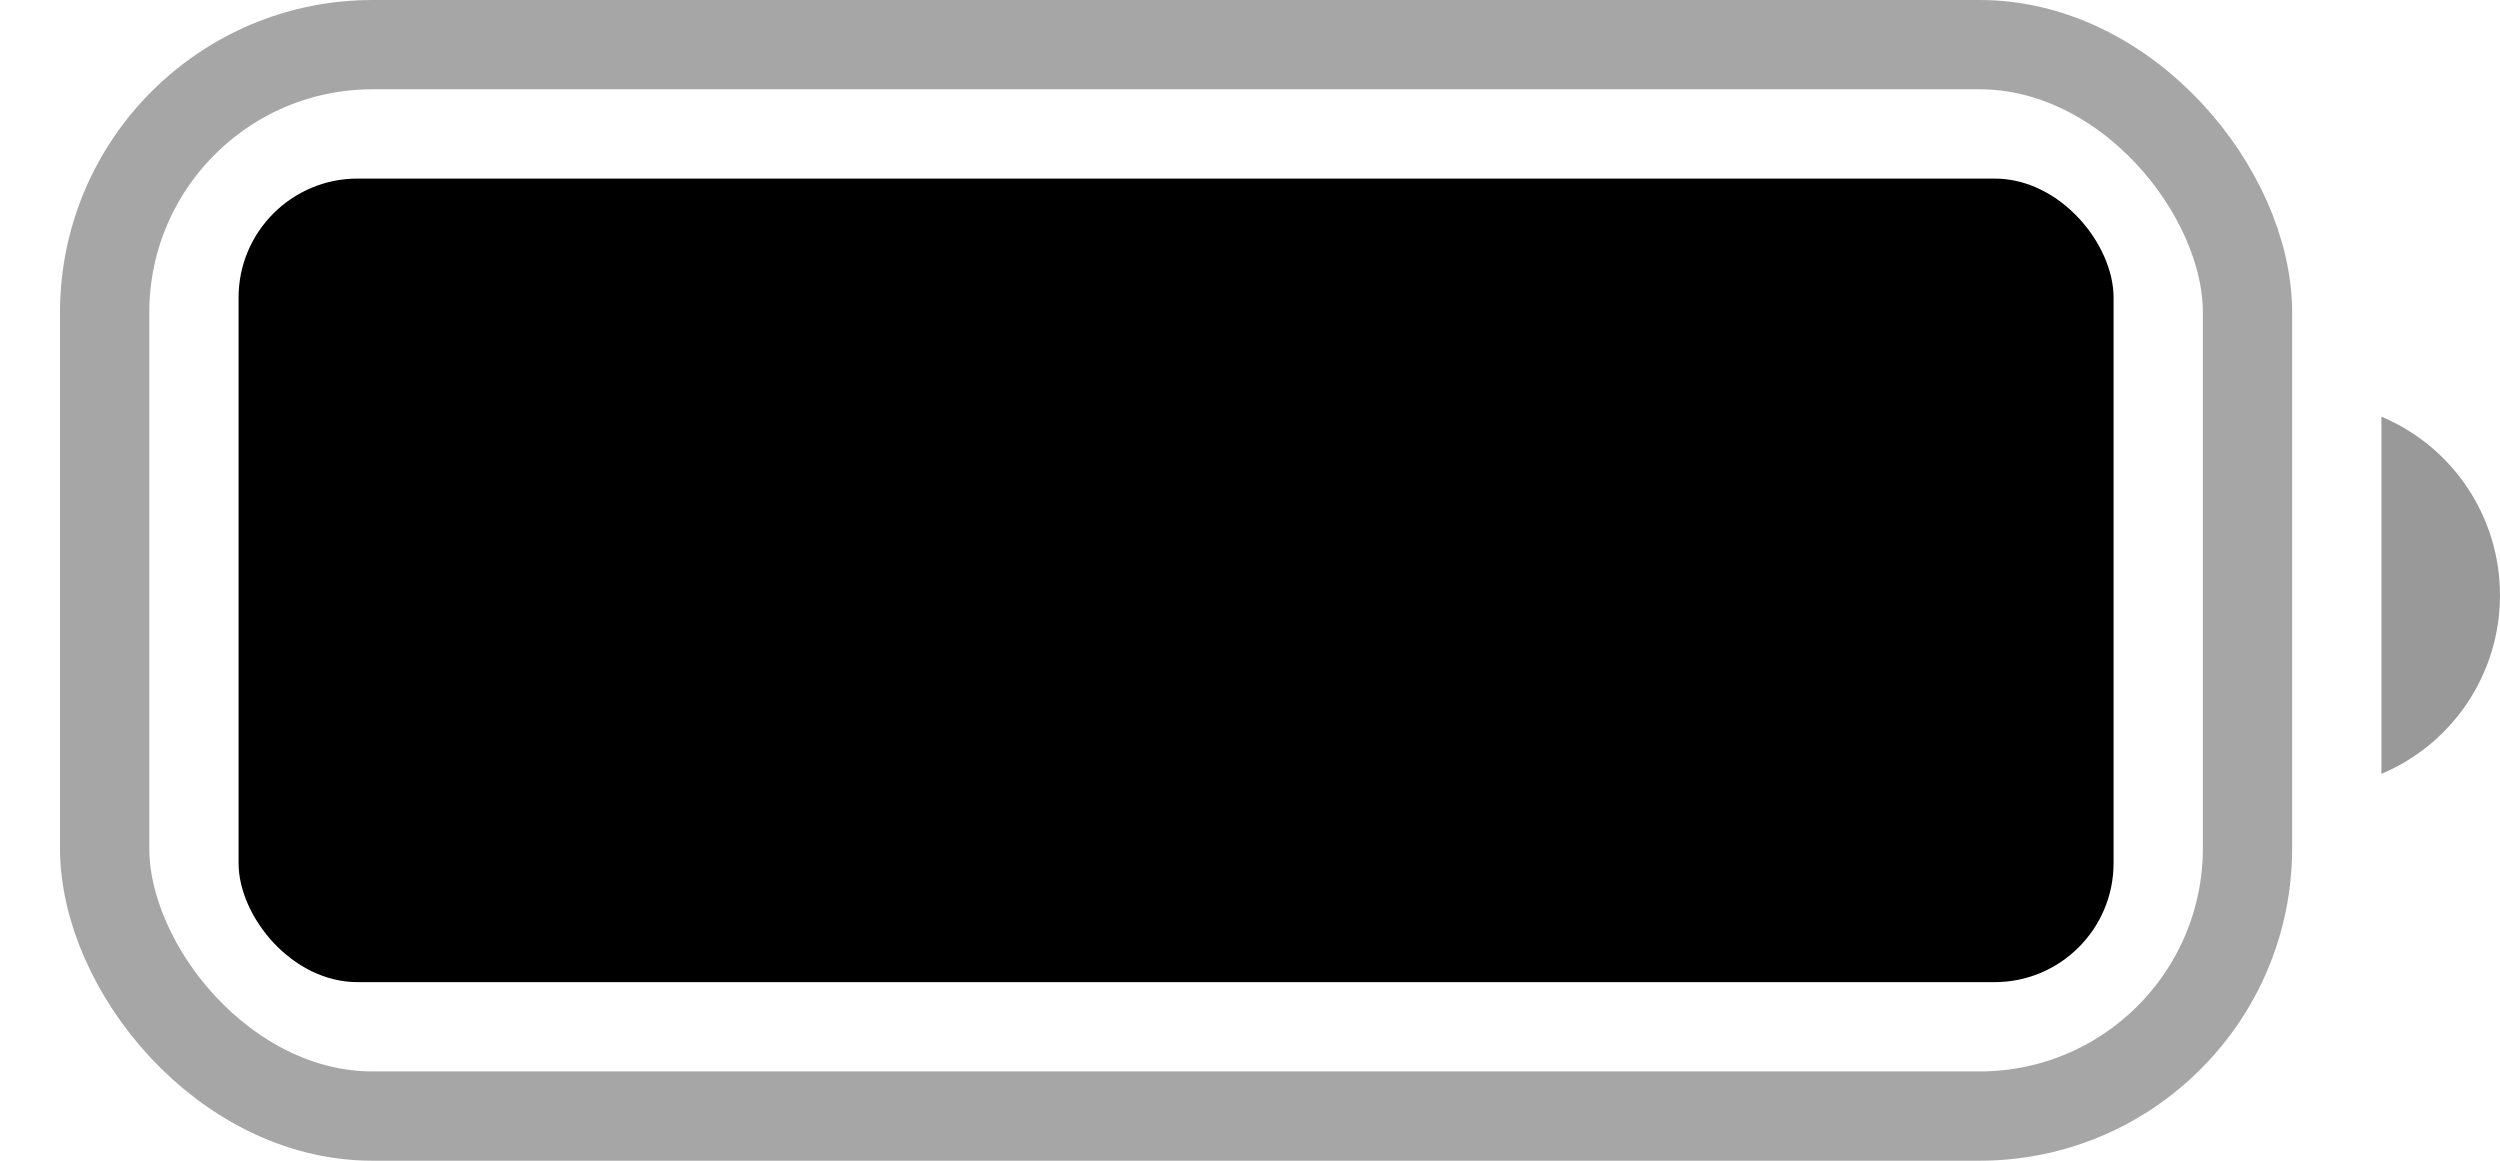 <svg xmlns="http://www.w3.org/2000/svg" width="28" height="13" viewBox="0 0 28 13" fill="none">
<rect opacity="0.35" x="1.172" y="0.5" width="24" height="12" rx="3" stroke="black"/>
<path opacity="0.4" d="M26.672 4.667V8.667C27.477 8.328 28 7.54 28 6.667C28 5.793 27.477 5.005 26.672 4.667Z" fill="black"/>
<rect x="2.672" y="2" width="21" height="9" rx="1.333" fill="black"/>
</svg>